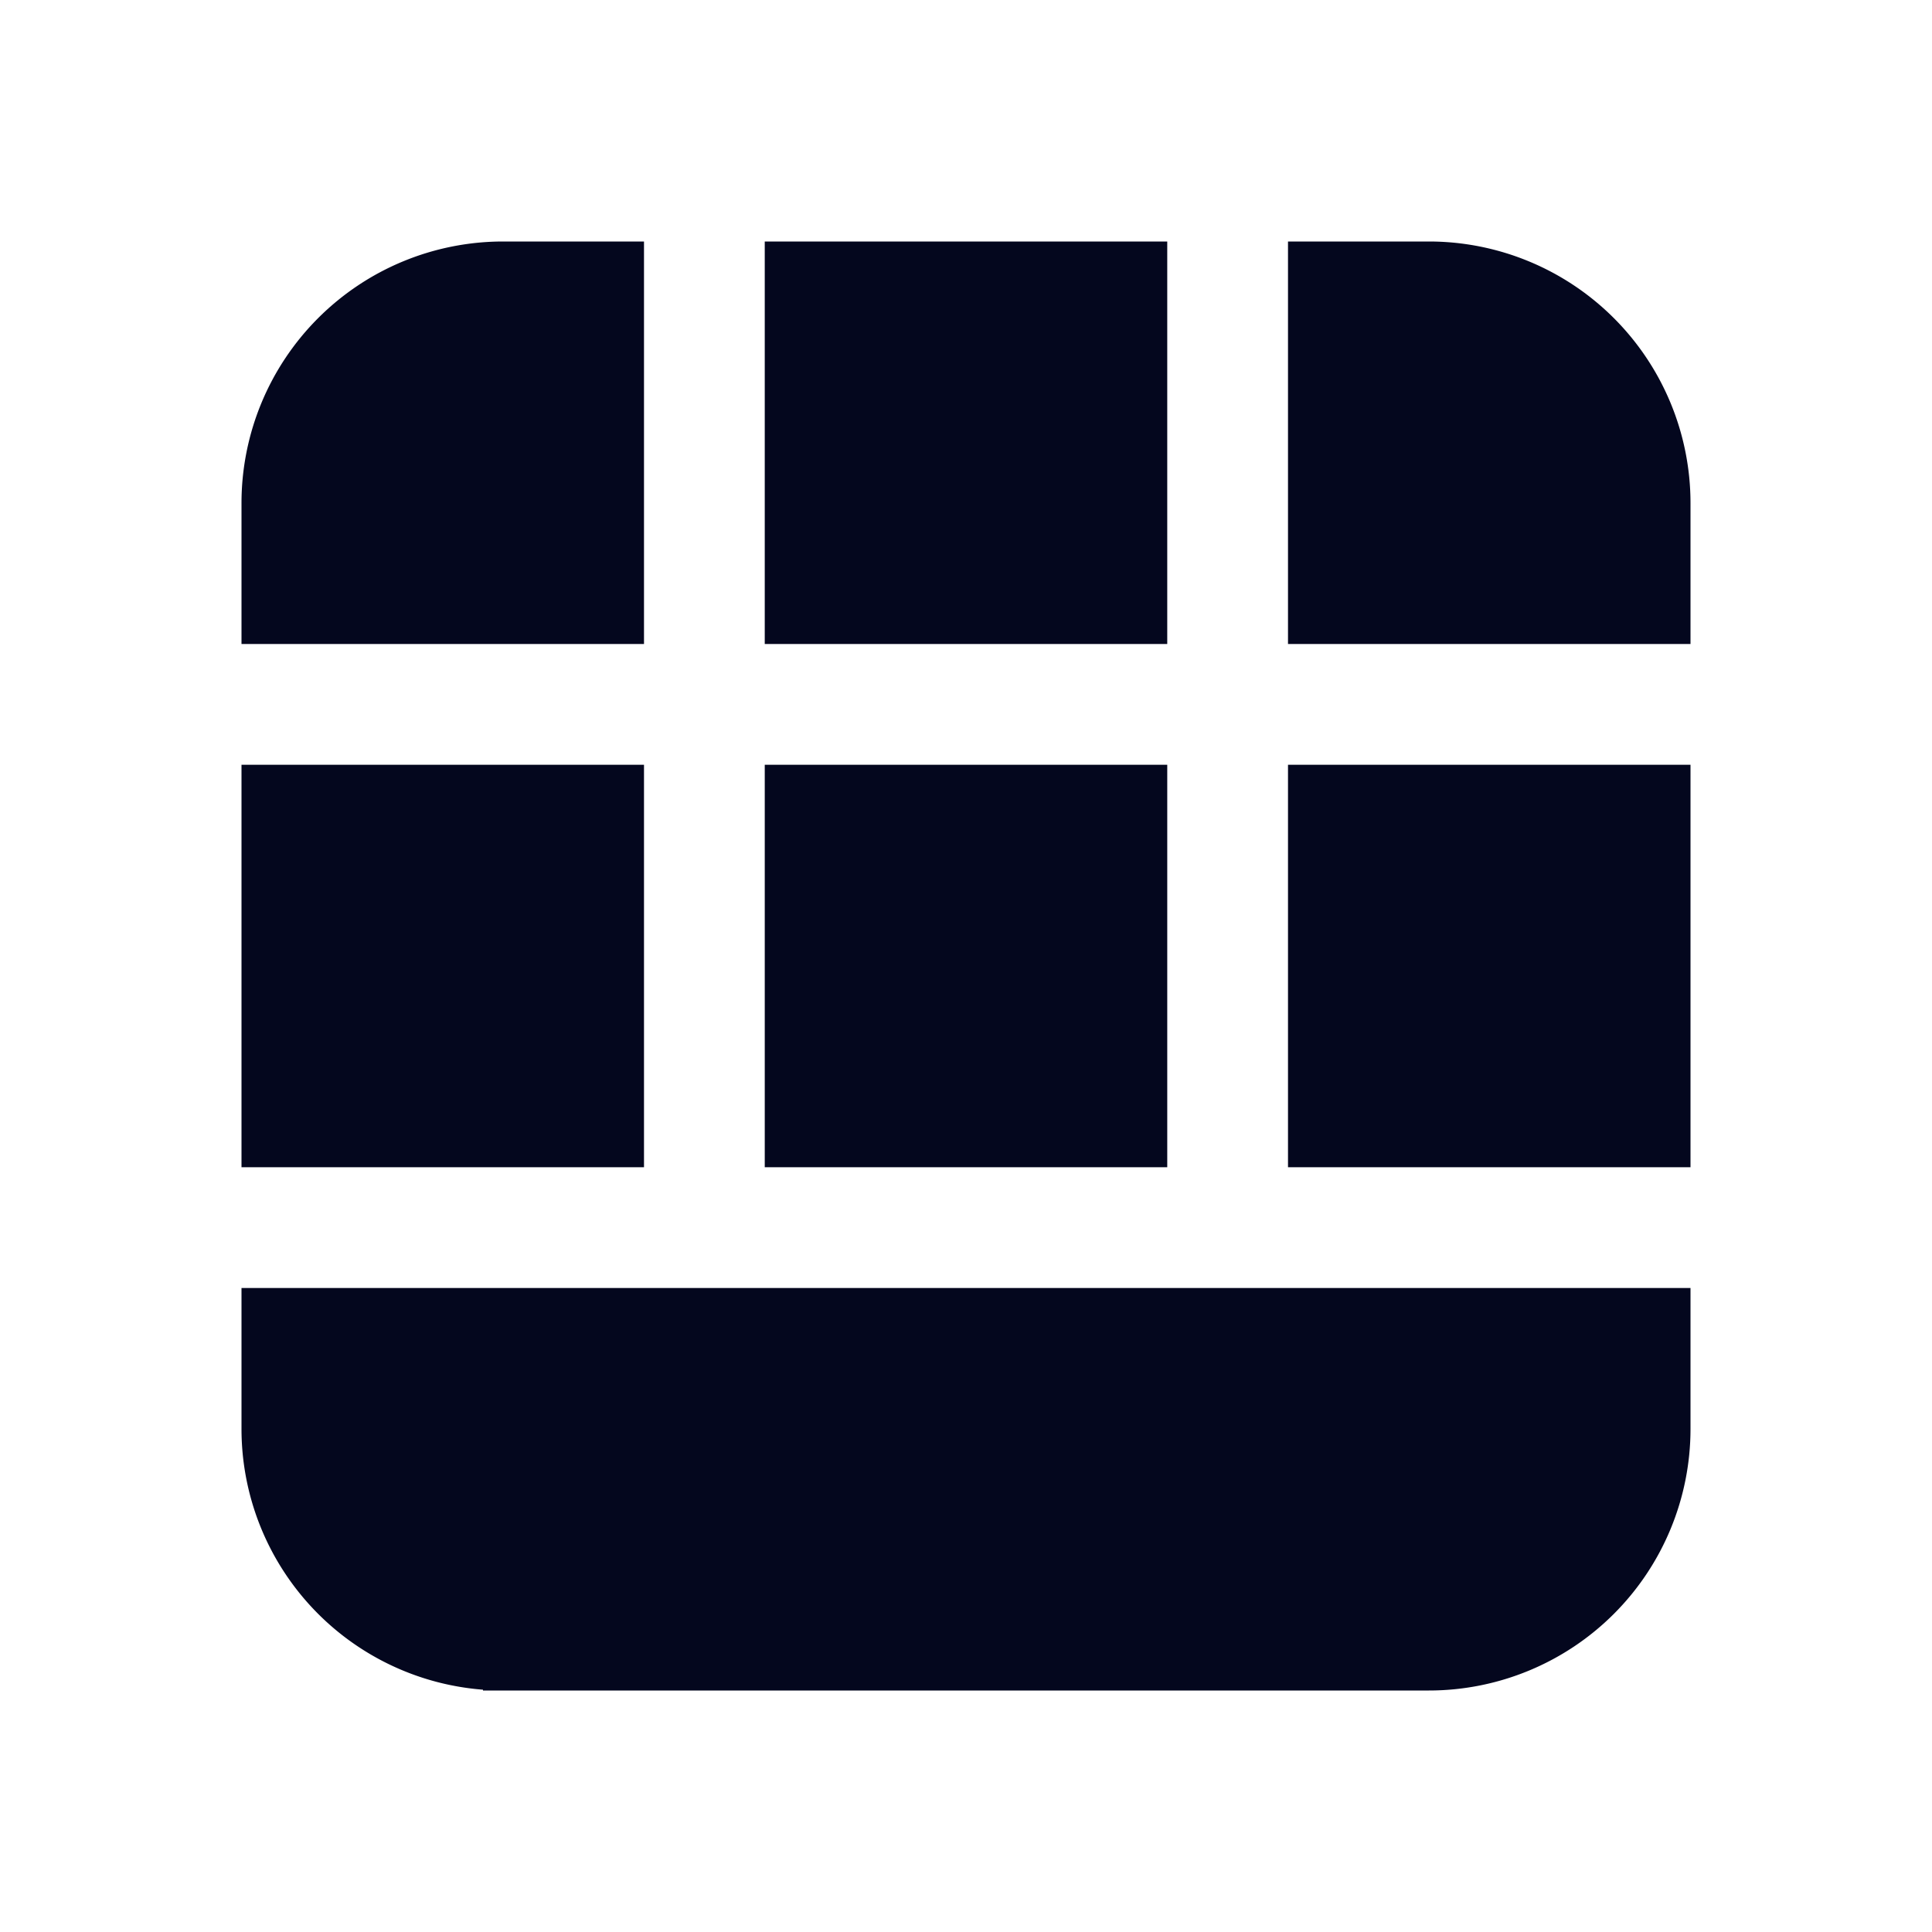 <svg xmlns="http://www.w3.org/2000/svg" width="24" height="24" fill="none"><path fill="#04071E" d="M6 21v-.01a3.25 3.25 0 0 1-3-3.24V16h18v1.75A3.25 3.25 0 0 1 17.75 21zM21 9.5v5h-5v-5zM21 6.25V8h-5V3h1.75A3.25 3.25 0 0 1 21 6.25M9.5 3h5v5h-5zM6.25 3H8v5H3V6.25A3.25 3.25 0 0 1 6.25 3M3 14.5v-5h5v5zM14.5 14.5v-5h-5v5z"/></svg>